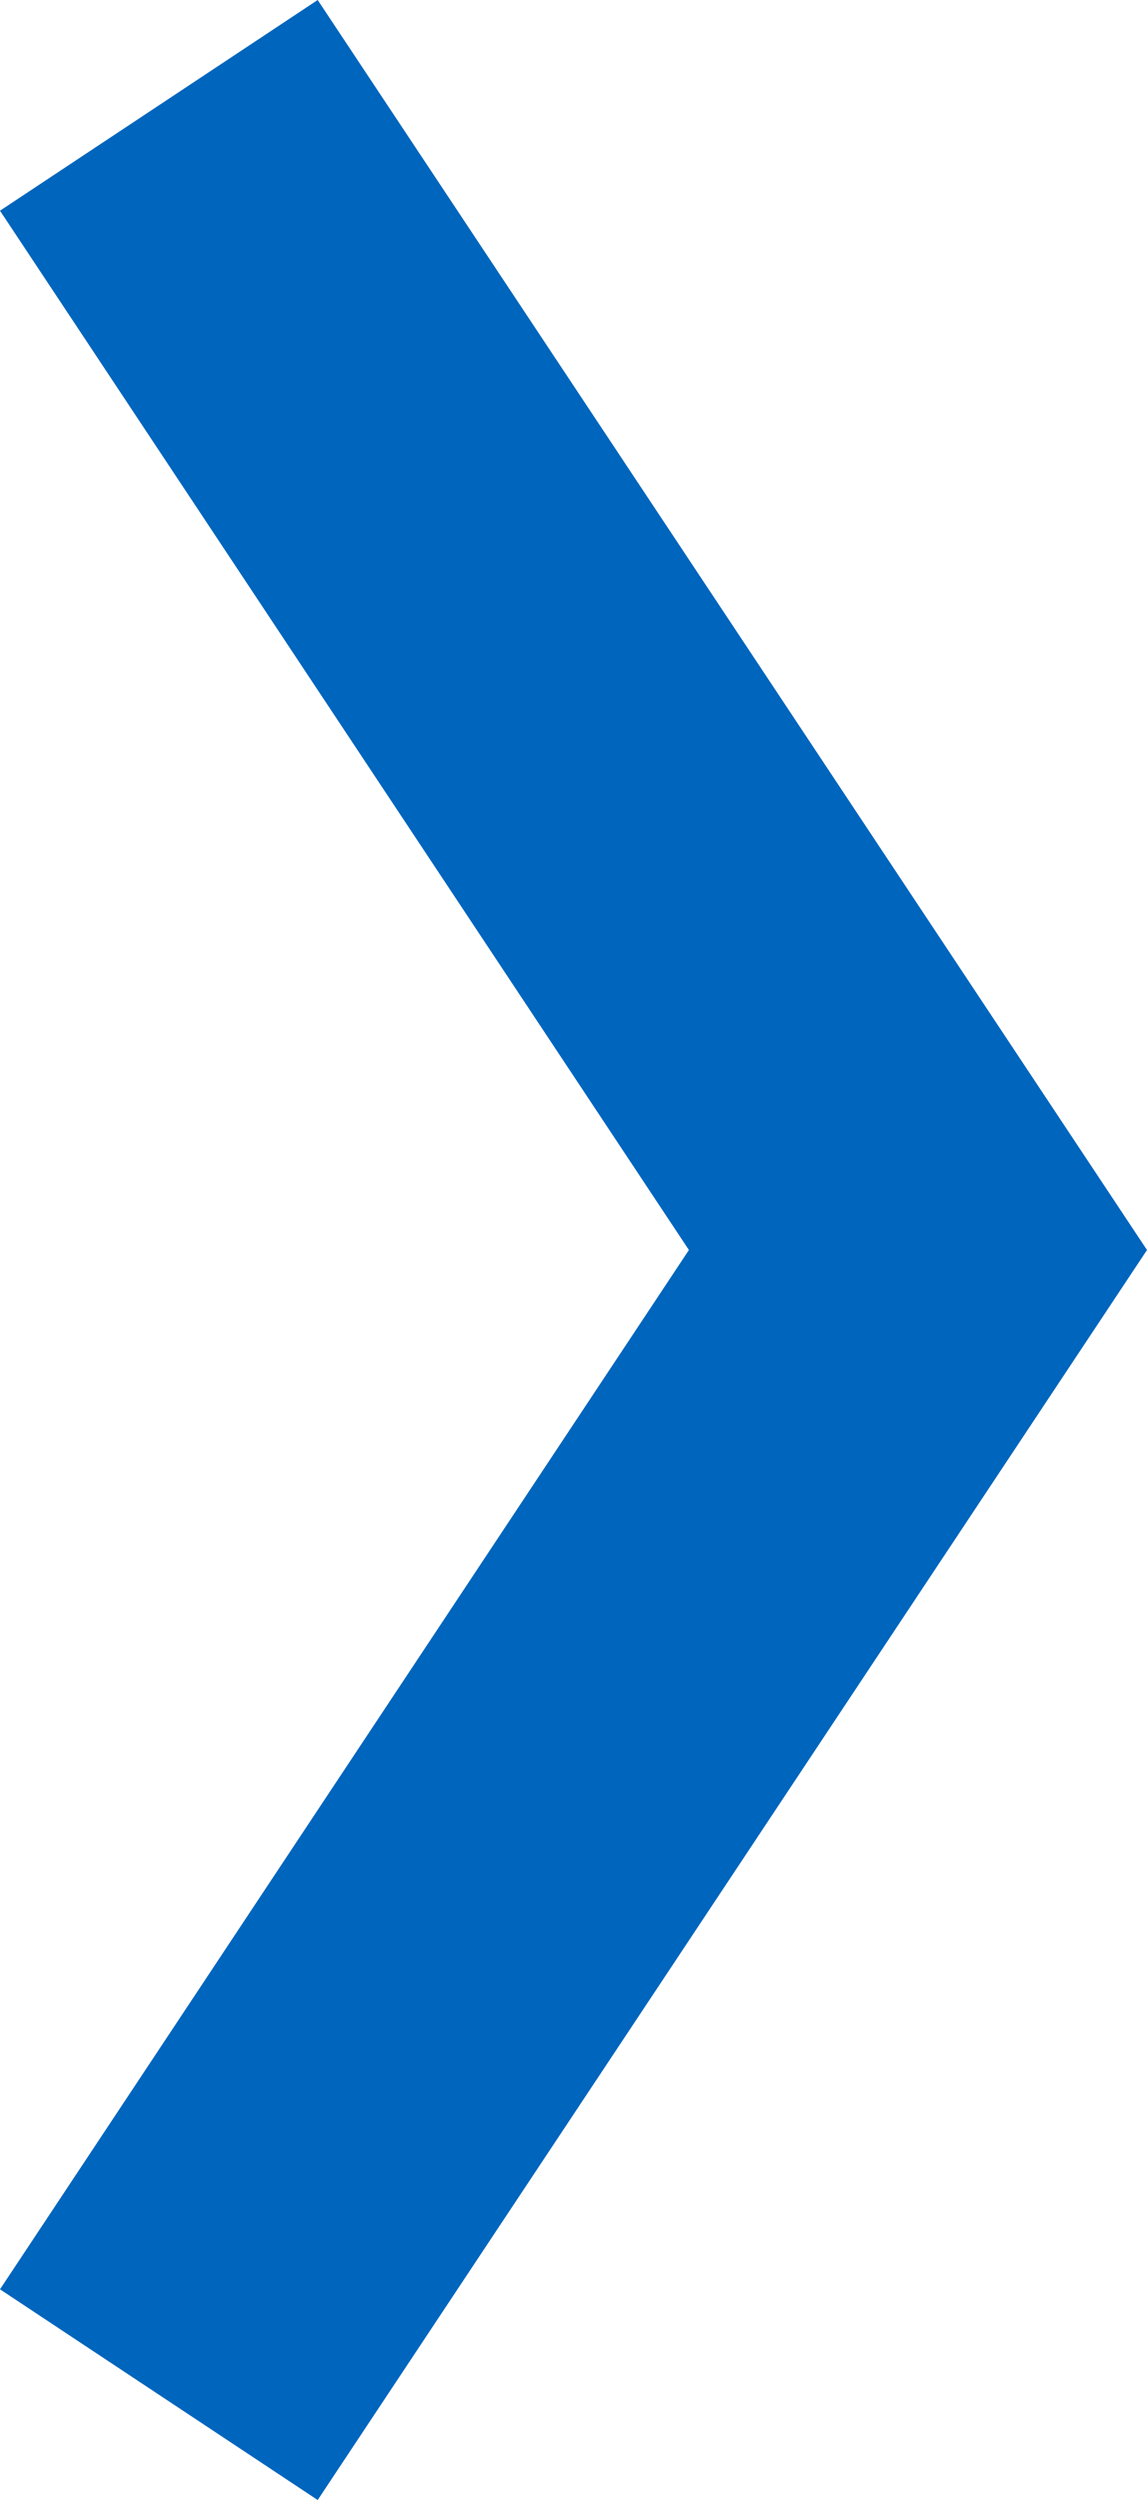 <svg id="Layer_1" data-name="Layer 1" xmlns="http://www.w3.org/2000/svg" viewBox="0 0 9.64 21"><defs><style>.cls-1{fill:#0065bd;}</style></defs><title>chevron-right-blue</title><polygon class="cls-1" points="2.67 21 0 19.23 5.79 10.5 0 1.77 2.67 0 9.64 10.5 2.67 21"/></svg>